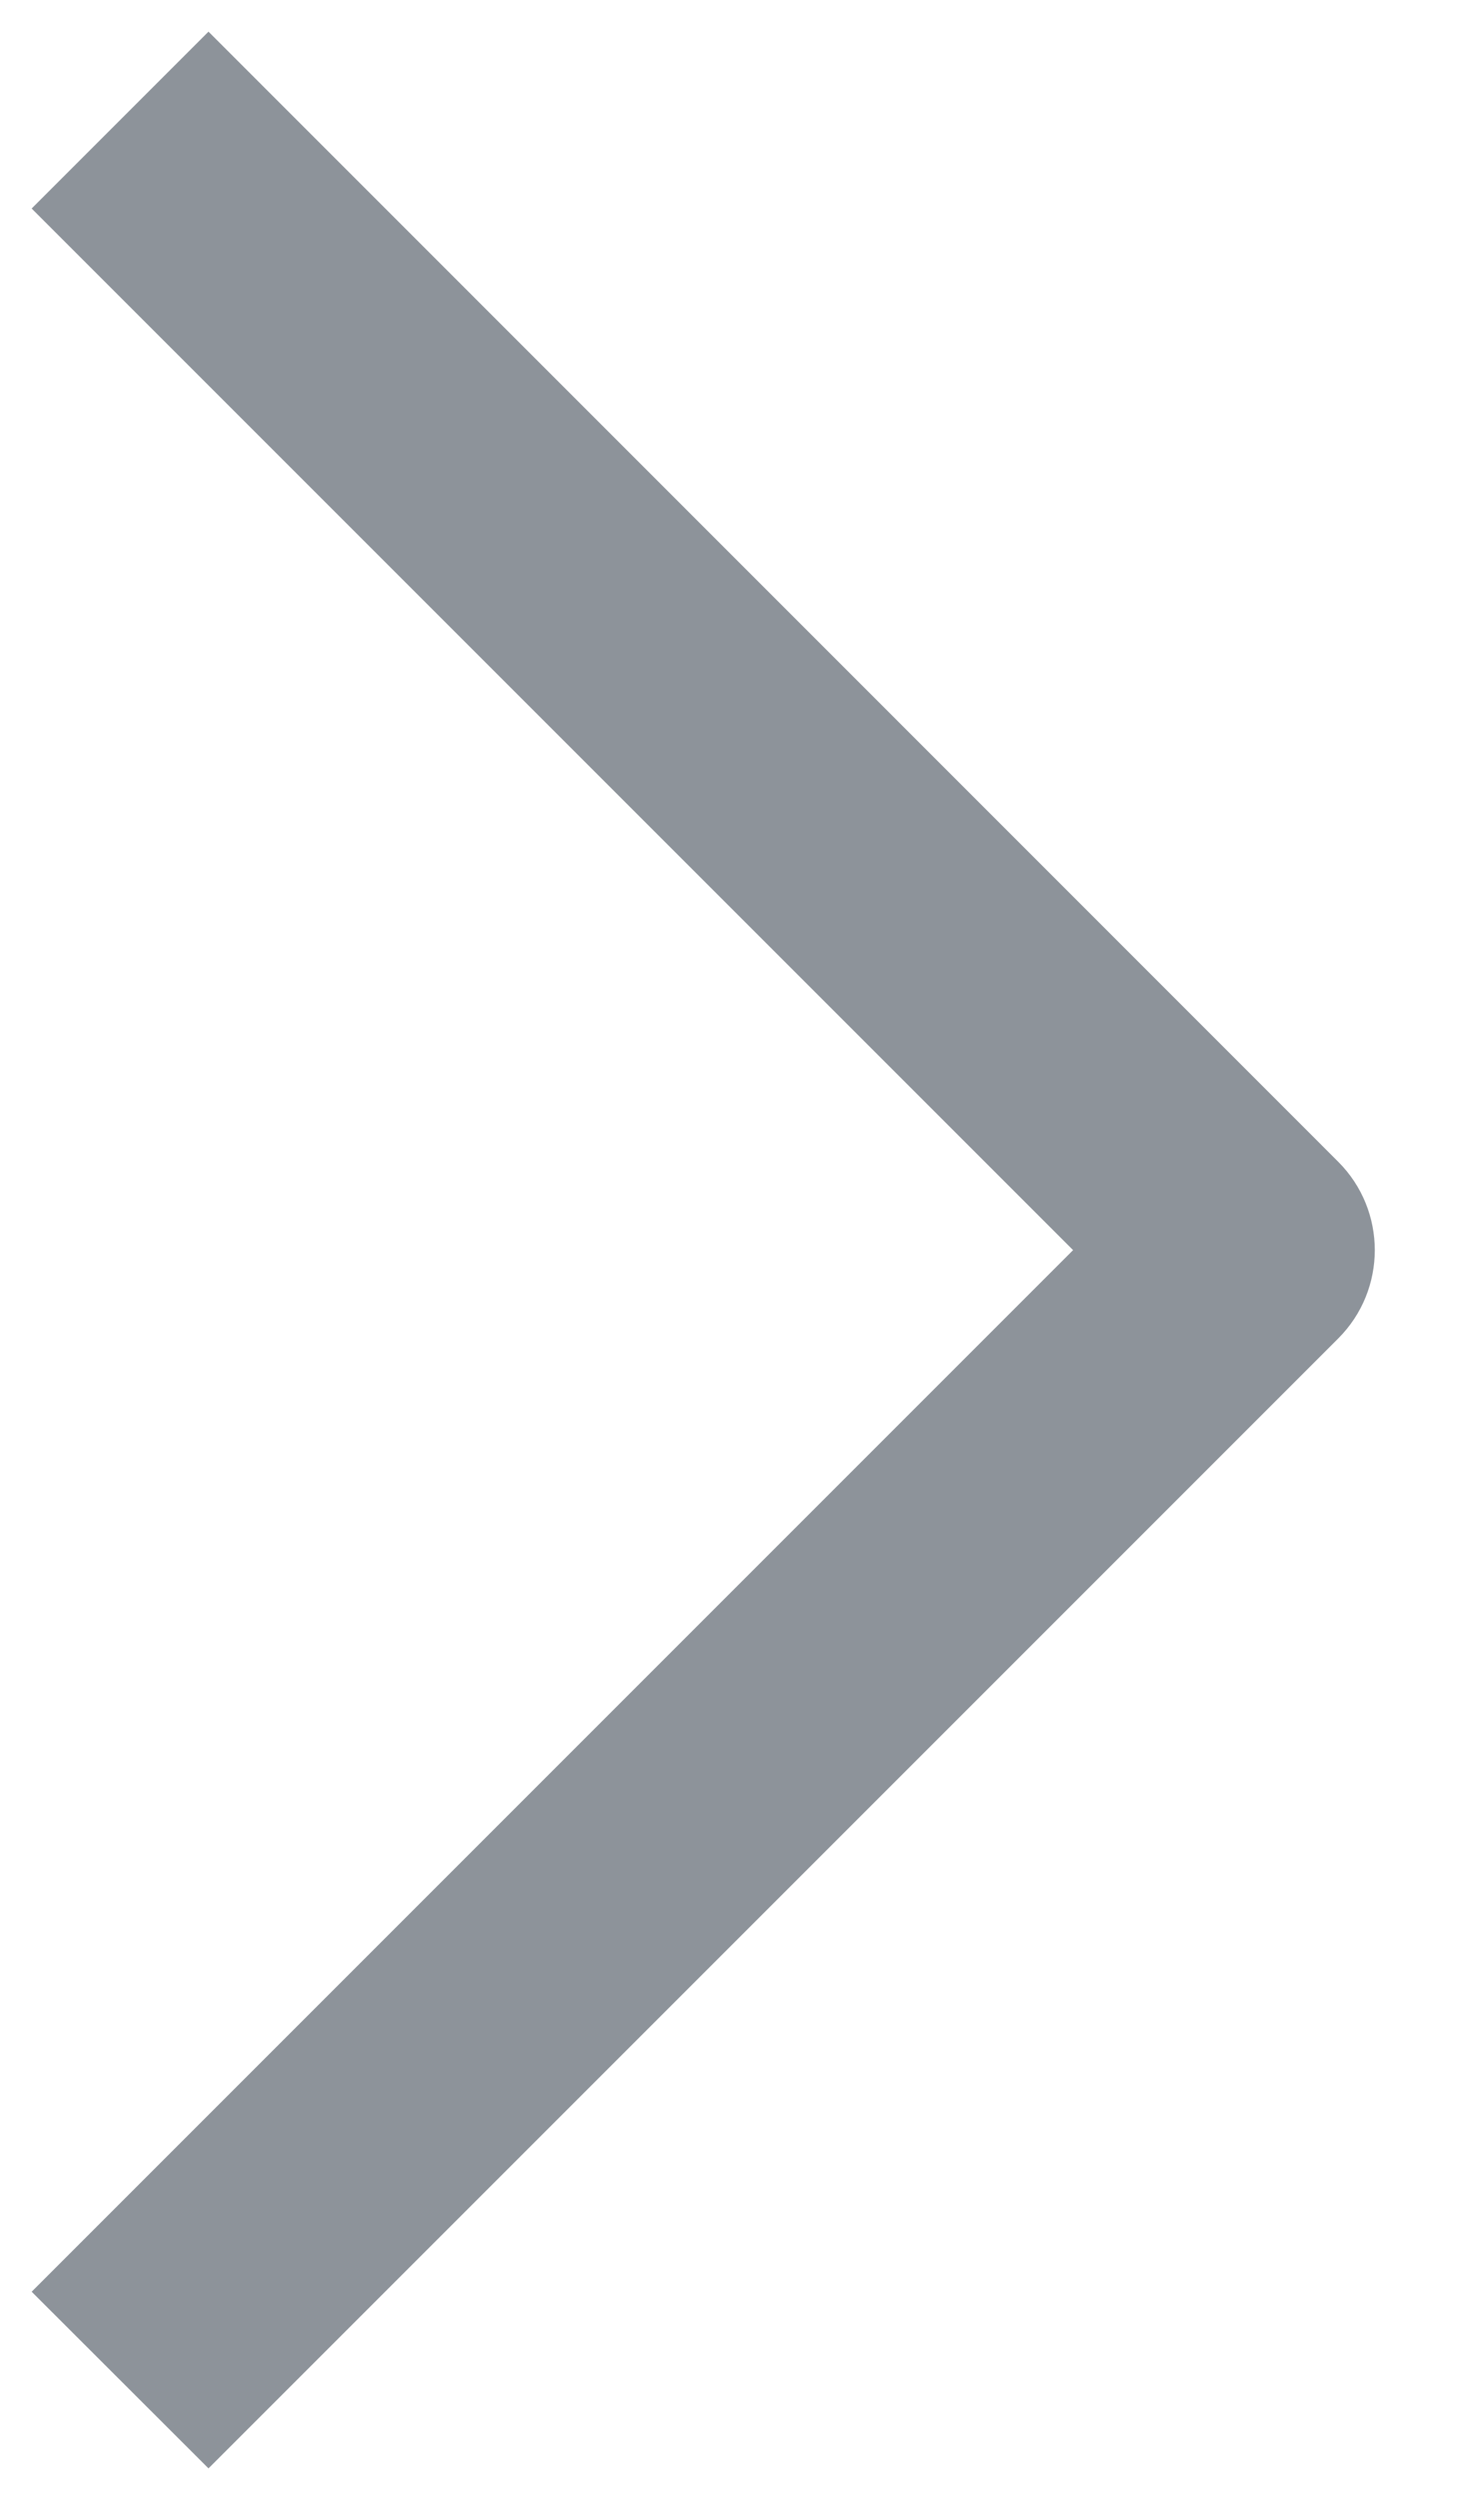 <svg width="7" height="12" viewBox="0 0 7 12" fill="none" xmlns="http://www.w3.org/2000/svg">
<path fill-rule="evenodd" clip-rule="evenodd" d="M1.001 0.152L6.425 5.577C6.659 5.811 6.659 6.191 6.425 6.425L1.001 11.849L0.152 11.001L5.152 6.001L0.152 1.001L1.001 0.152Z" fill="#8D939A"/>
</svg>
